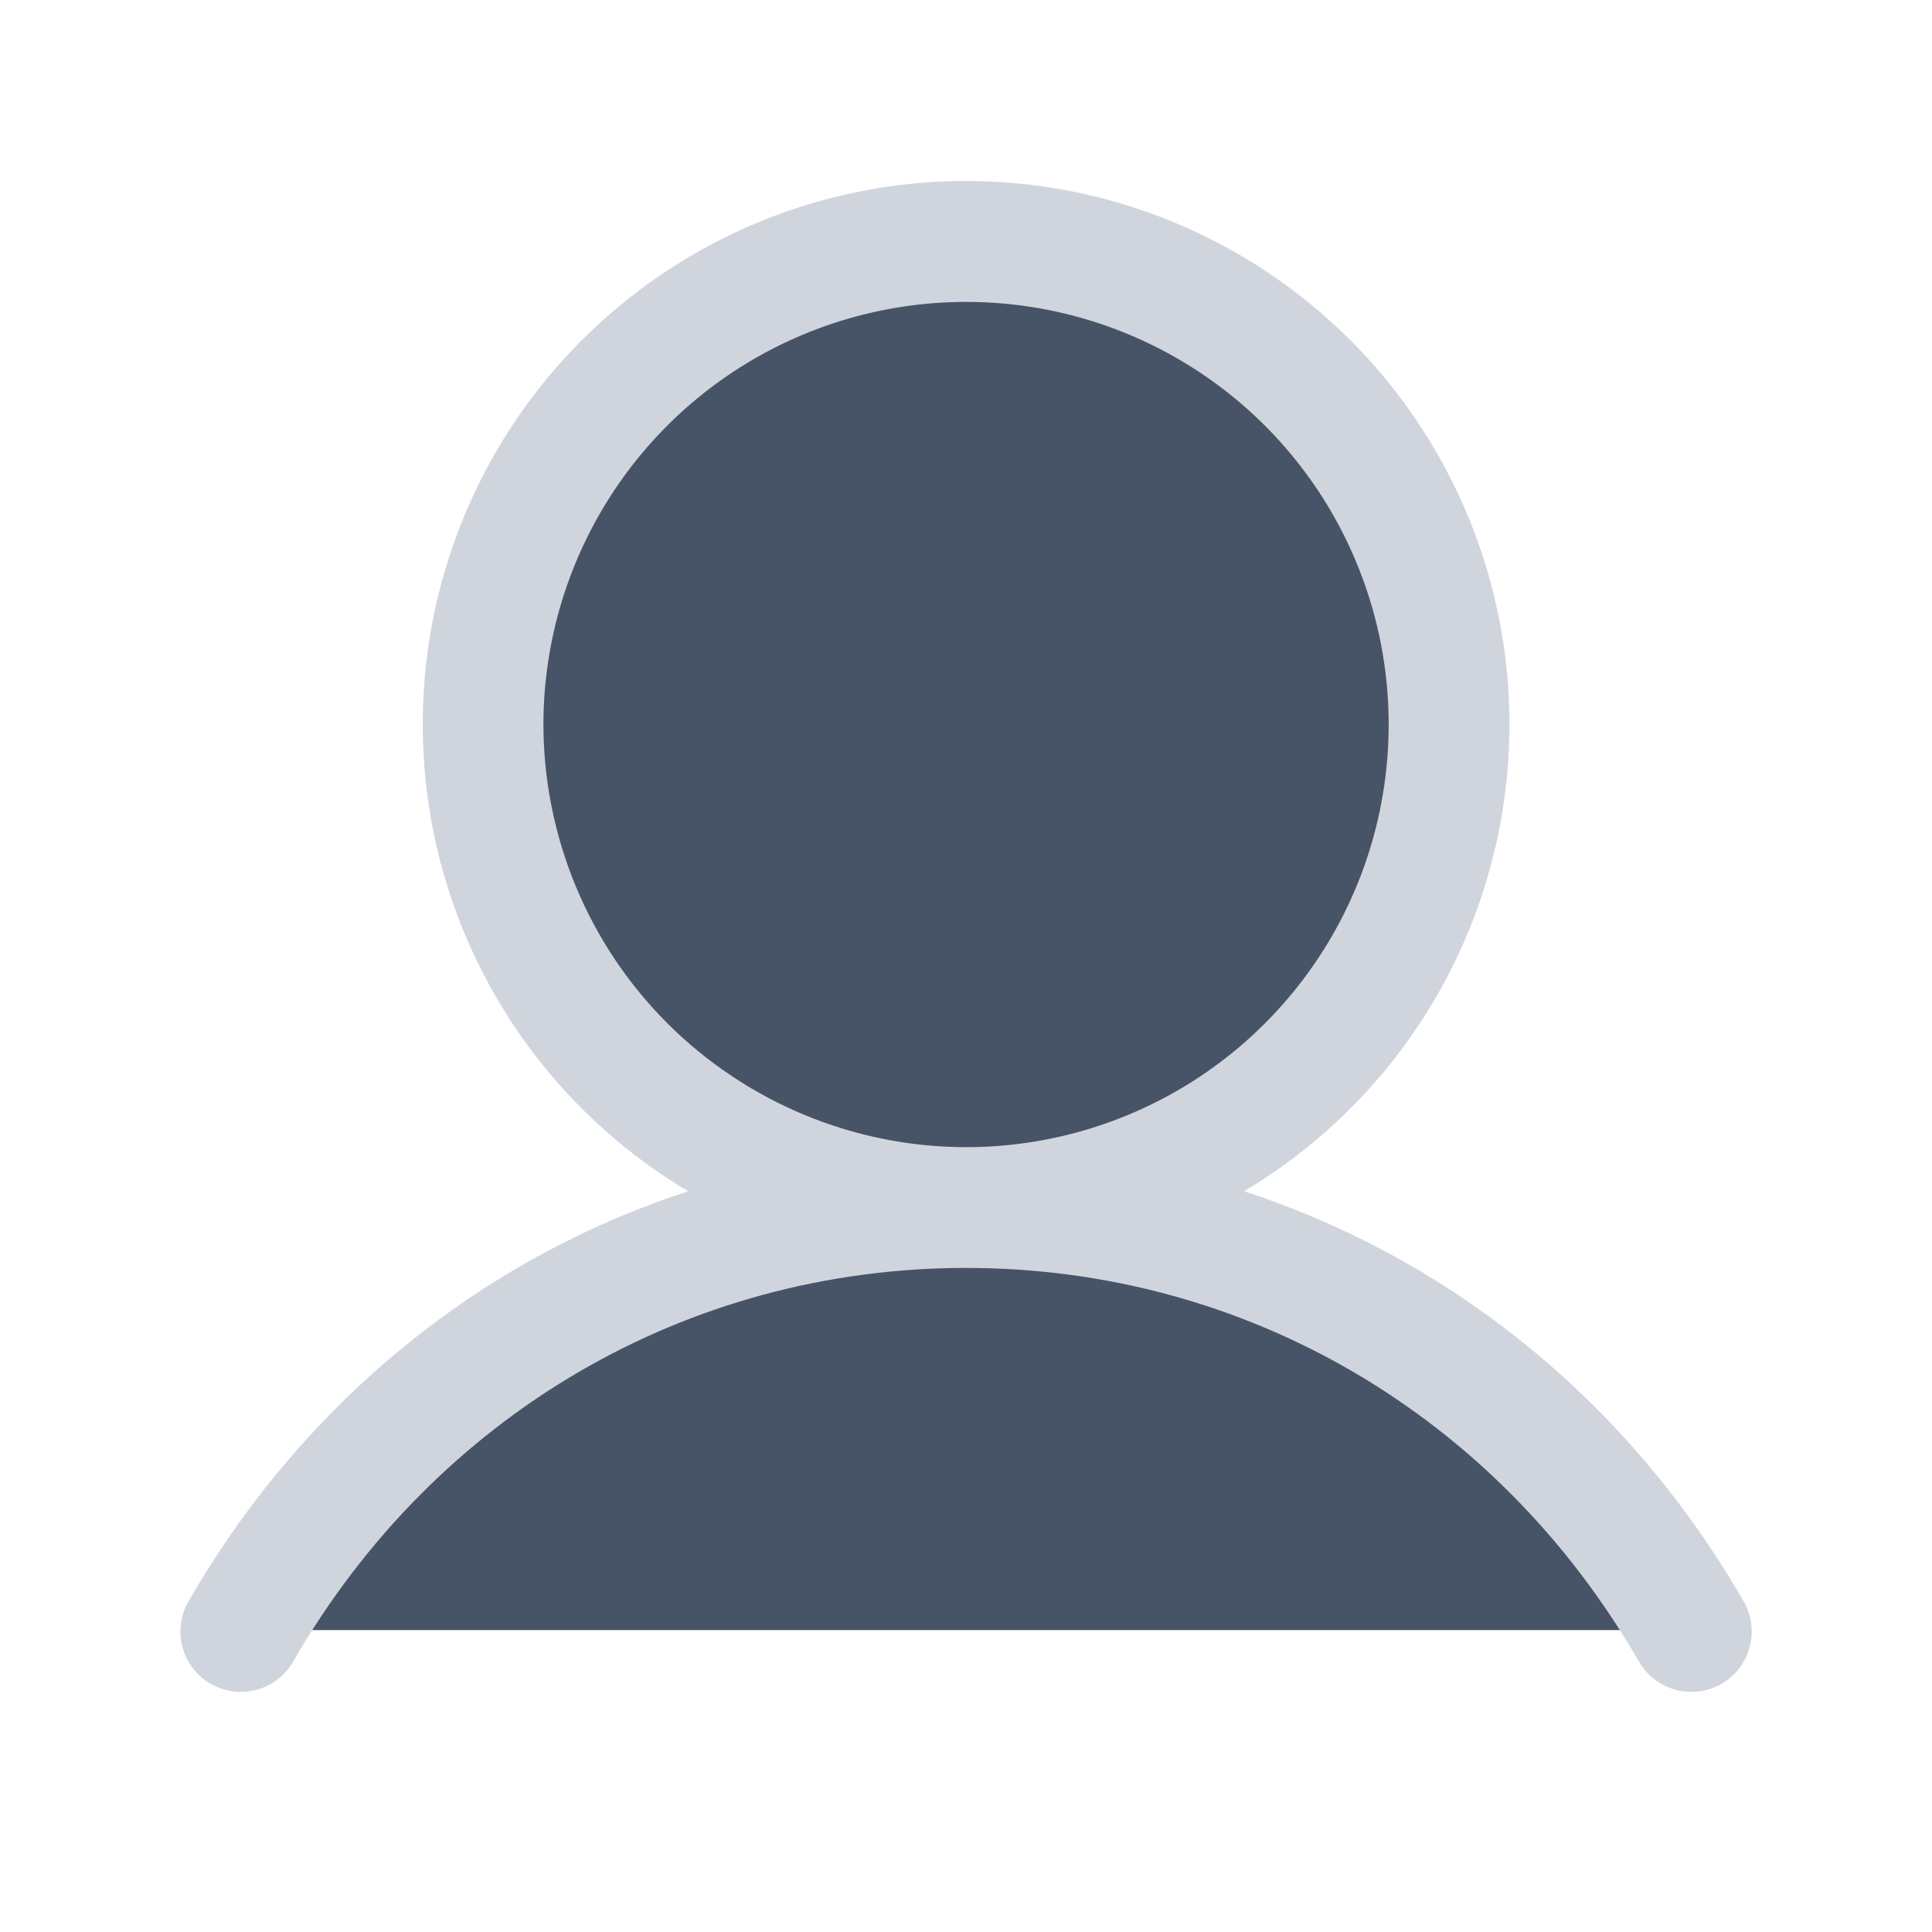 <svg width="22" height="22" viewBox="0 0 22 22" fill="none" xmlns="http://www.w3.org/2000/svg">
<path d="M16.5 8.25C16.5 9.338 16.177 10.401 15.573 11.306C14.969 12.21 14.11 12.915 13.105 13.331C12.1 13.748 10.994 13.857 9.927 13.644C8.86 13.432 7.88 12.908 7.111 12.139C6.342 11.37 5.818 10.39 5.606 9.323C5.393 8.256 5.502 7.15 5.919 6.145C6.335 5.14 7.04 4.281 7.944 3.677C8.849 3.073 9.912 2.75 11 2.75C12.459 2.75 13.858 3.329 14.889 4.361C15.921 5.392 16.5 6.791 16.5 8.25Z" fill="#475467"/>
<path d="M2.75 18.562H19.25C18.333 16.994 15.469 13.835 11.344 13.75C7.219 13.75 3.896 16.958 2.75 18.562Z" fill="#475467"/>
<path d="M19.846 18.219C18.537 15.956 16.52 14.334 14.166 13.565C15.33 12.872 16.235 11.816 16.741 10.559C17.247 9.302 17.326 7.913 16.967 6.607C16.607 5.3 15.829 4.148 14.751 3.327C13.673 2.505 12.356 2.061 11.001 2.061C9.646 2.061 8.328 2.505 7.251 3.327C6.173 4.148 5.394 5.3 5.035 6.607C4.676 7.913 4.755 9.302 5.261 10.559C5.767 11.816 6.671 12.872 7.836 13.565C5.482 14.333 3.465 15.956 2.156 18.219C2.108 18.297 2.076 18.384 2.062 18.475C2.049 18.566 2.053 18.659 2.076 18.748C2.098 18.837 2.139 18.92 2.194 18.993C2.249 19.067 2.319 19.128 2.398 19.174C2.478 19.22 2.566 19.249 2.657 19.261C2.748 19.272 2.84 19.265 2.929 19.24C3.017 19.215 3.1 19.173 3.171 19.116C3.243 19.058 3.303 18.987 3.346 18.907C4.965 16.108 7.827 14.438 11.001 14.438C14.175 14.438 17.036 16.108 18.655 18.907C18.699 18.987 18.759 19.058 18.83 19.116C18.902 19.173 18.985 19.215 19.073 19.24C19.161 19.265 19.254 19.272 19.345 19.261C19.436 19.249 19.524 19.22 19.603 19.174C19.683 19.128 19.752 19.067 19.808 18.993C19.863 18.92 19.903 18.837 19.926 18.748C19.948 18.659 19.953 18.566 19.939 18.475C19.925 18.384 19.893 18.297 19.846 18.219ZM6.188 8.25C6.188 7.299 6.471 6.368 6.999 5.577C7.528 4.785 8.28 4.168 9.159 3.804C10.039 3.44 11.006 3.345 11.94 3.53C12.873 3.716 13.731 4.174 14.404 4.847C15.077 5.52 15.535 6.378 15.721 7.312C15.906 8.245 15.811 9.213 15.447 10.092C15.083 10.971 14.466 11.723 13.675 12.252C12.883 12.781 11.953 13.063 11.001 13.063C9.725 13.062 8.502 12.554 7.599 11.652C6.697 10.75 6.19 9.526 6.188 8.25Z" fill="#D0D5DD"/>
</svg>
